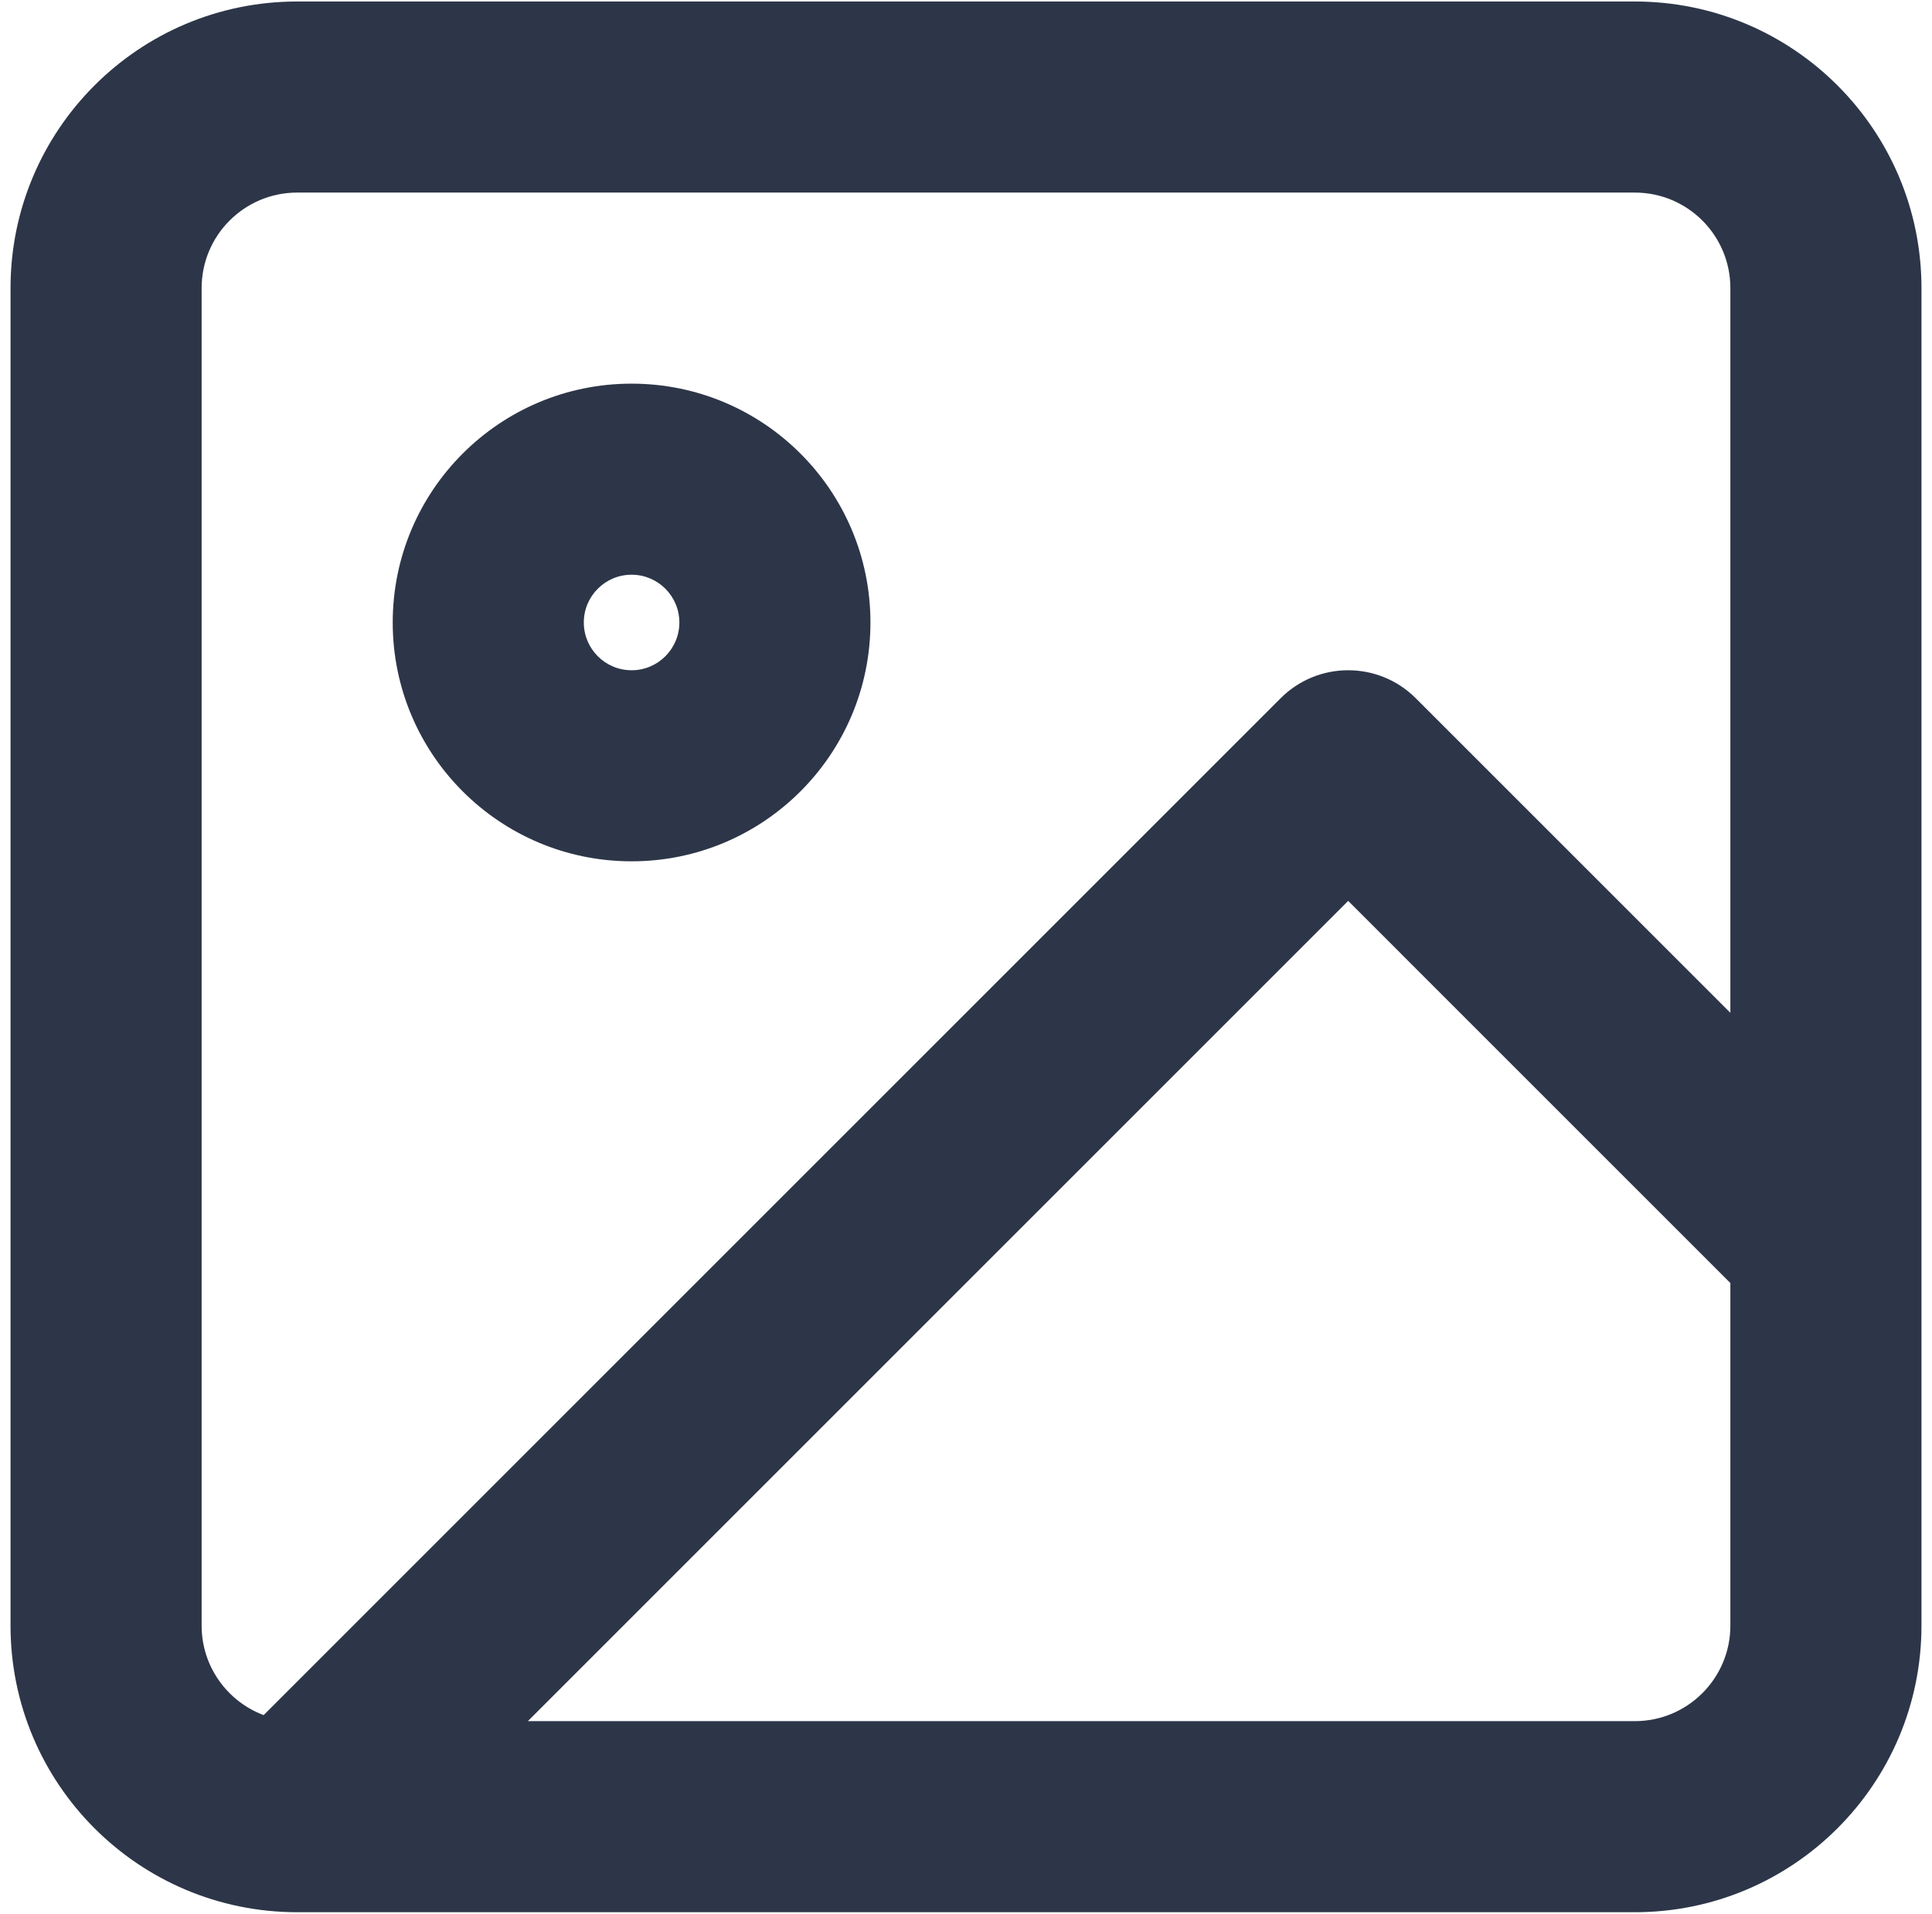 <svg width="107" height="106" viewBox="0 0 107 106" fill="none" xmlns="http://www.w3.org/2000/svg">
<path fill-rule="evenodd" clip-rule="evenodd" d="M21.75 34.479C21.75 27.173 27.673 21.25 34.979 21.25C42.285 21.25 48.208 27.173 48.208 34.479C48.208 41.785 42.285 47.708 34.979 47.708C27.673 47.708 21.75 41.785 21.75 34.479ZM34.979 31.833C33.518 31.833 32.333 33.018 32.333 34.479C32.333 35.94 33.518 37.125 34.979 37.125C36.44 37.125 37.625 35.94 37.625 34.479C37.625 33.018 36.44 31.833 34.979 31.833Z" fill="#2D3648"/>
<path fill-rule="evenodd" clip-rule="evenodd" d="M0.583 15.958C0.583 7.191 7.691 0.083 16.458 0.083H90.542C99.309 0.083 106.417 7.191 106.417 15.958V90.042C106.417 98.809 99.309 105.917 90.542 105.917H16.458C7.691 105.917 0.583 98.809 0.583 90.042V15.958ZM16.458 10.667C13.536 10.667 11.167 13.036 11.167 15.958V90.042C11.167 92.311 12.595 94.246 14.602 94.999L70.925 38.675C72.992 36.608 76.342 36.608 78.409 38.675L95.833 56.099V15.958C95.833 13.036 93.464 10.667 90.542 10.667H16.458ZM95.833 71.067L74.667 49.9L29.234 95.333H90.542C93.464 95.333 95.833 92.964 95.833 90.042V71.067Z" fill="#2D3648"/>
</svg>
